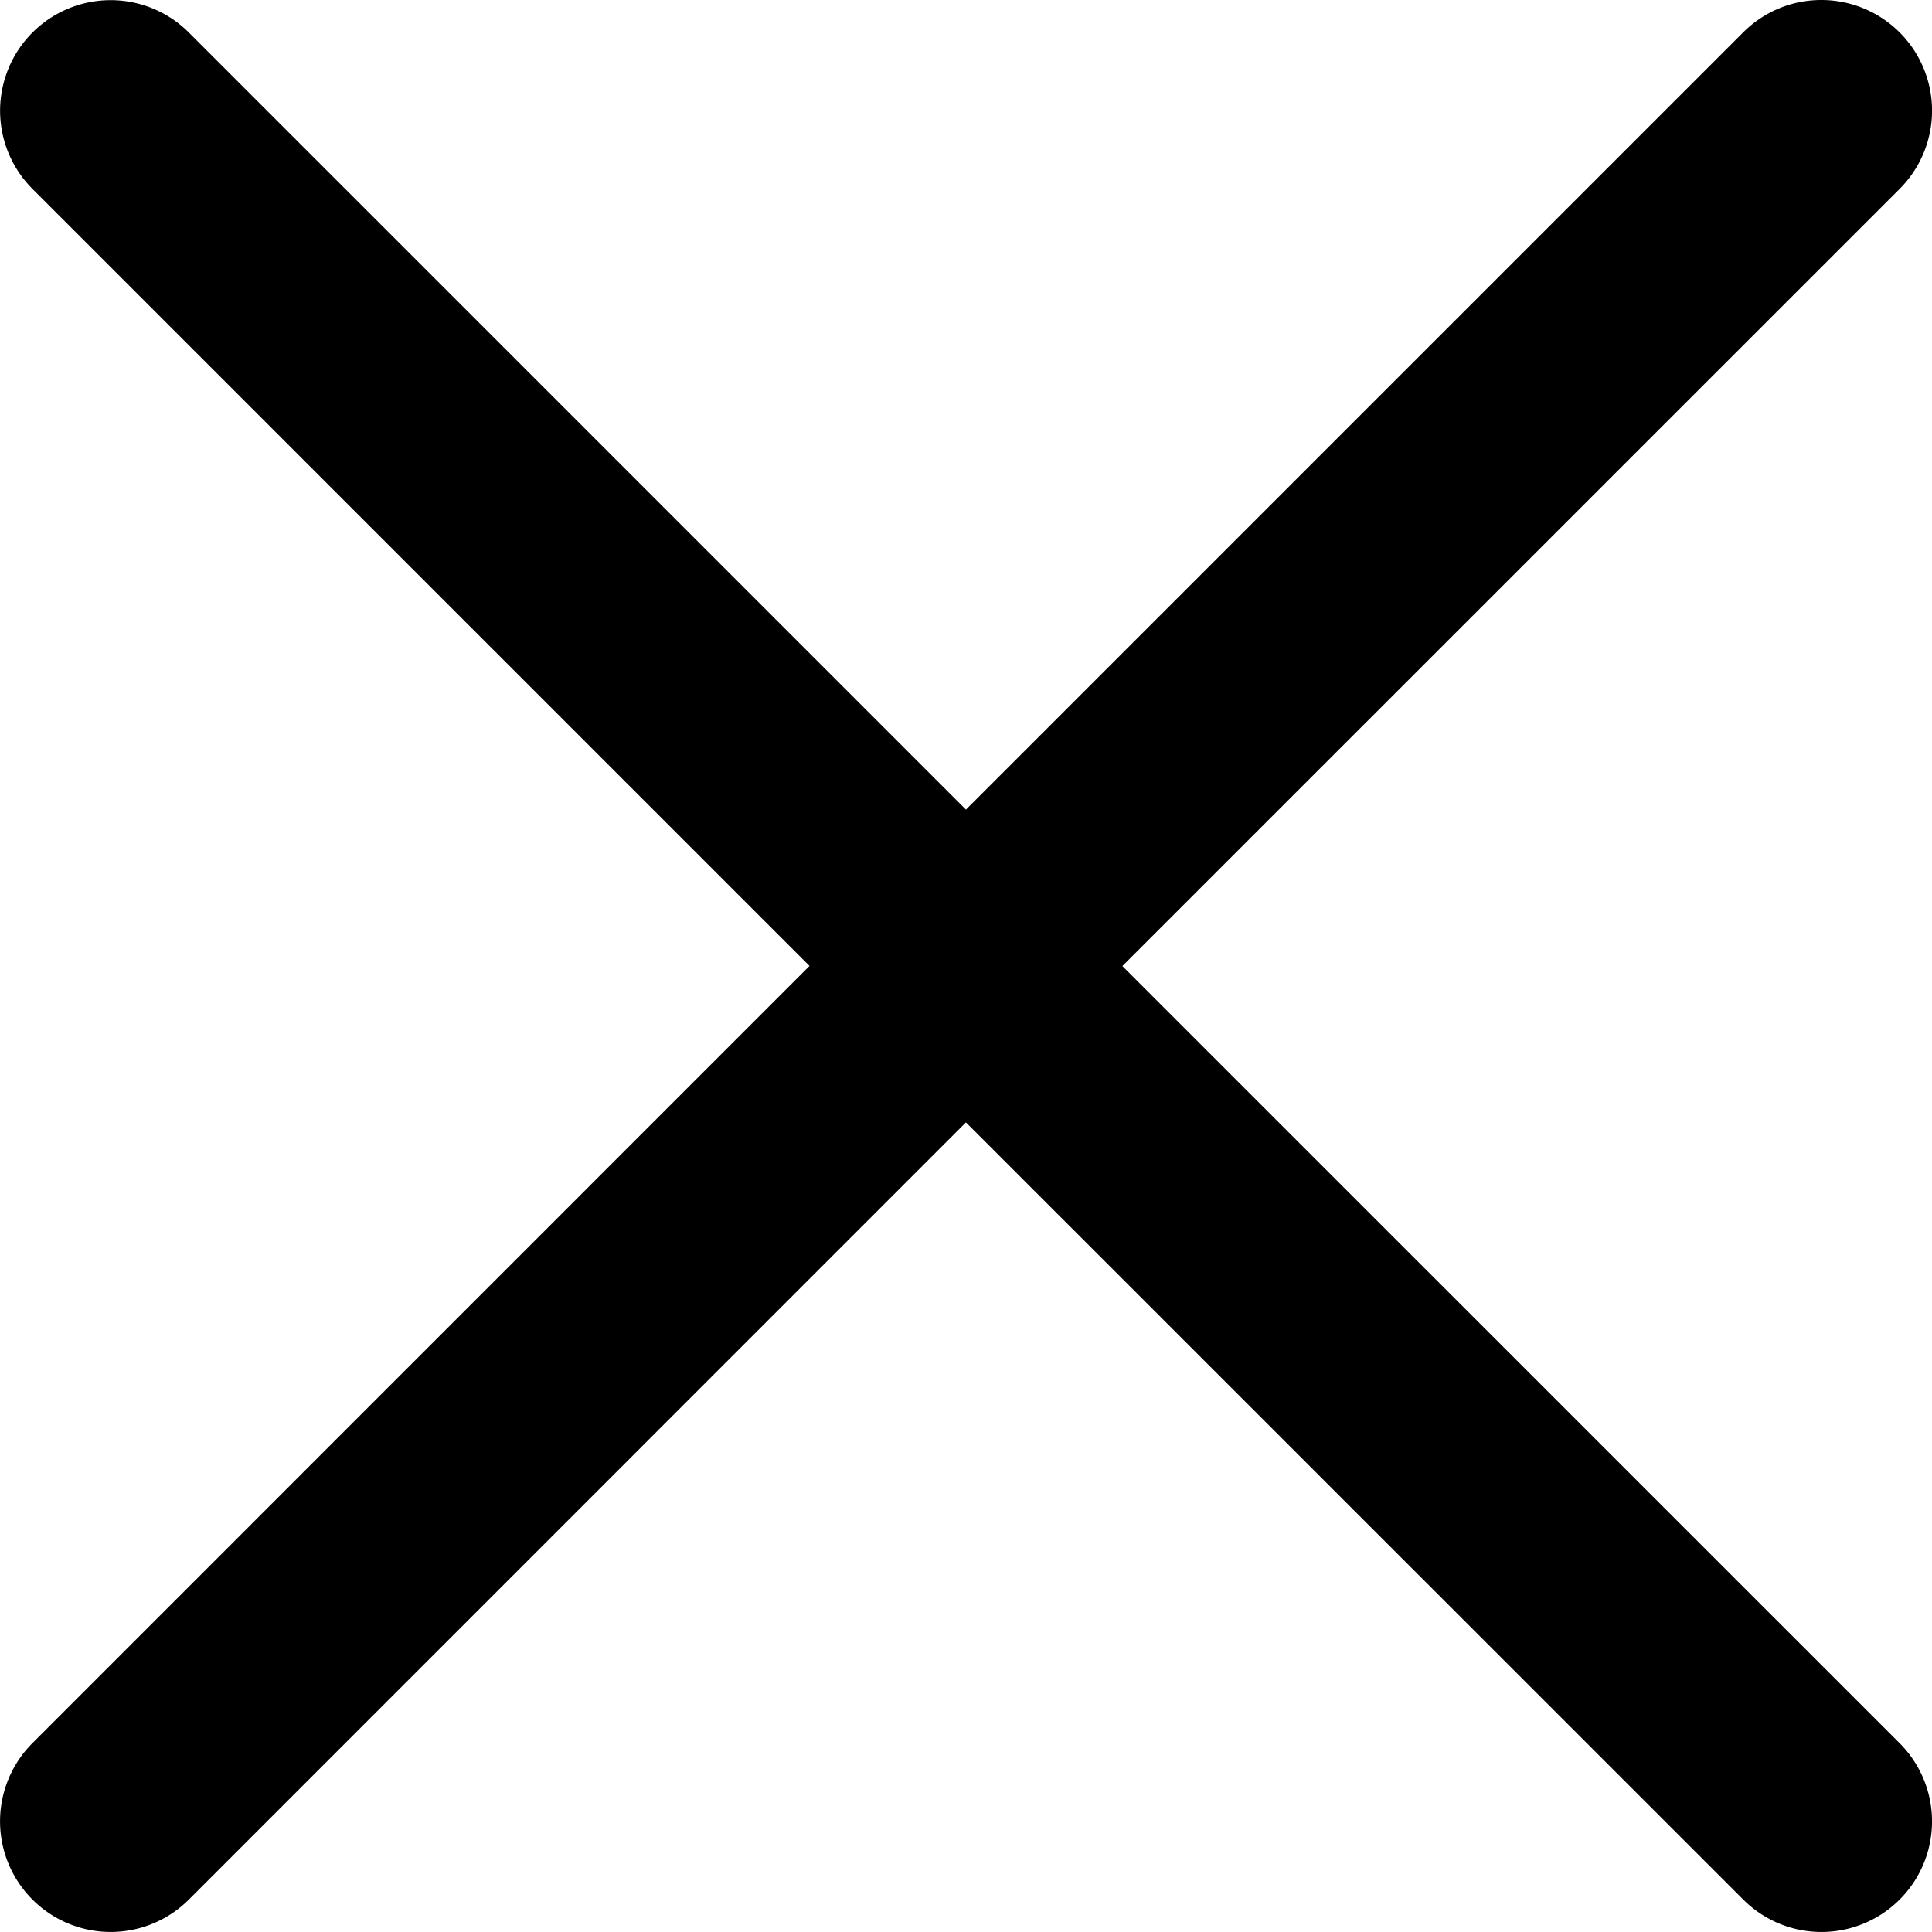 <svg xmlns="http://www.w3.org/2000/svg" width="16.673" height="16.673" viewBox="0 0 16.673 16.673">
  <path id="Trazado_792" data-name="Trazado 792" d="M15.718,0a.951.951,0,0,0-.675.28L8.336,6.987,1.63.281A.954.954,0,0,0,.28,1.63L6.986,8.336.28,15.043a.954.954,0,1,0,1.35,1.35L8.336,9.686l6.708,6.707a.954.954,0,0,0,1.35-1.349L9.686,8.337l6.708-6.707A.955.955,0,0,0,15.718,0Z"/>
</svg>
